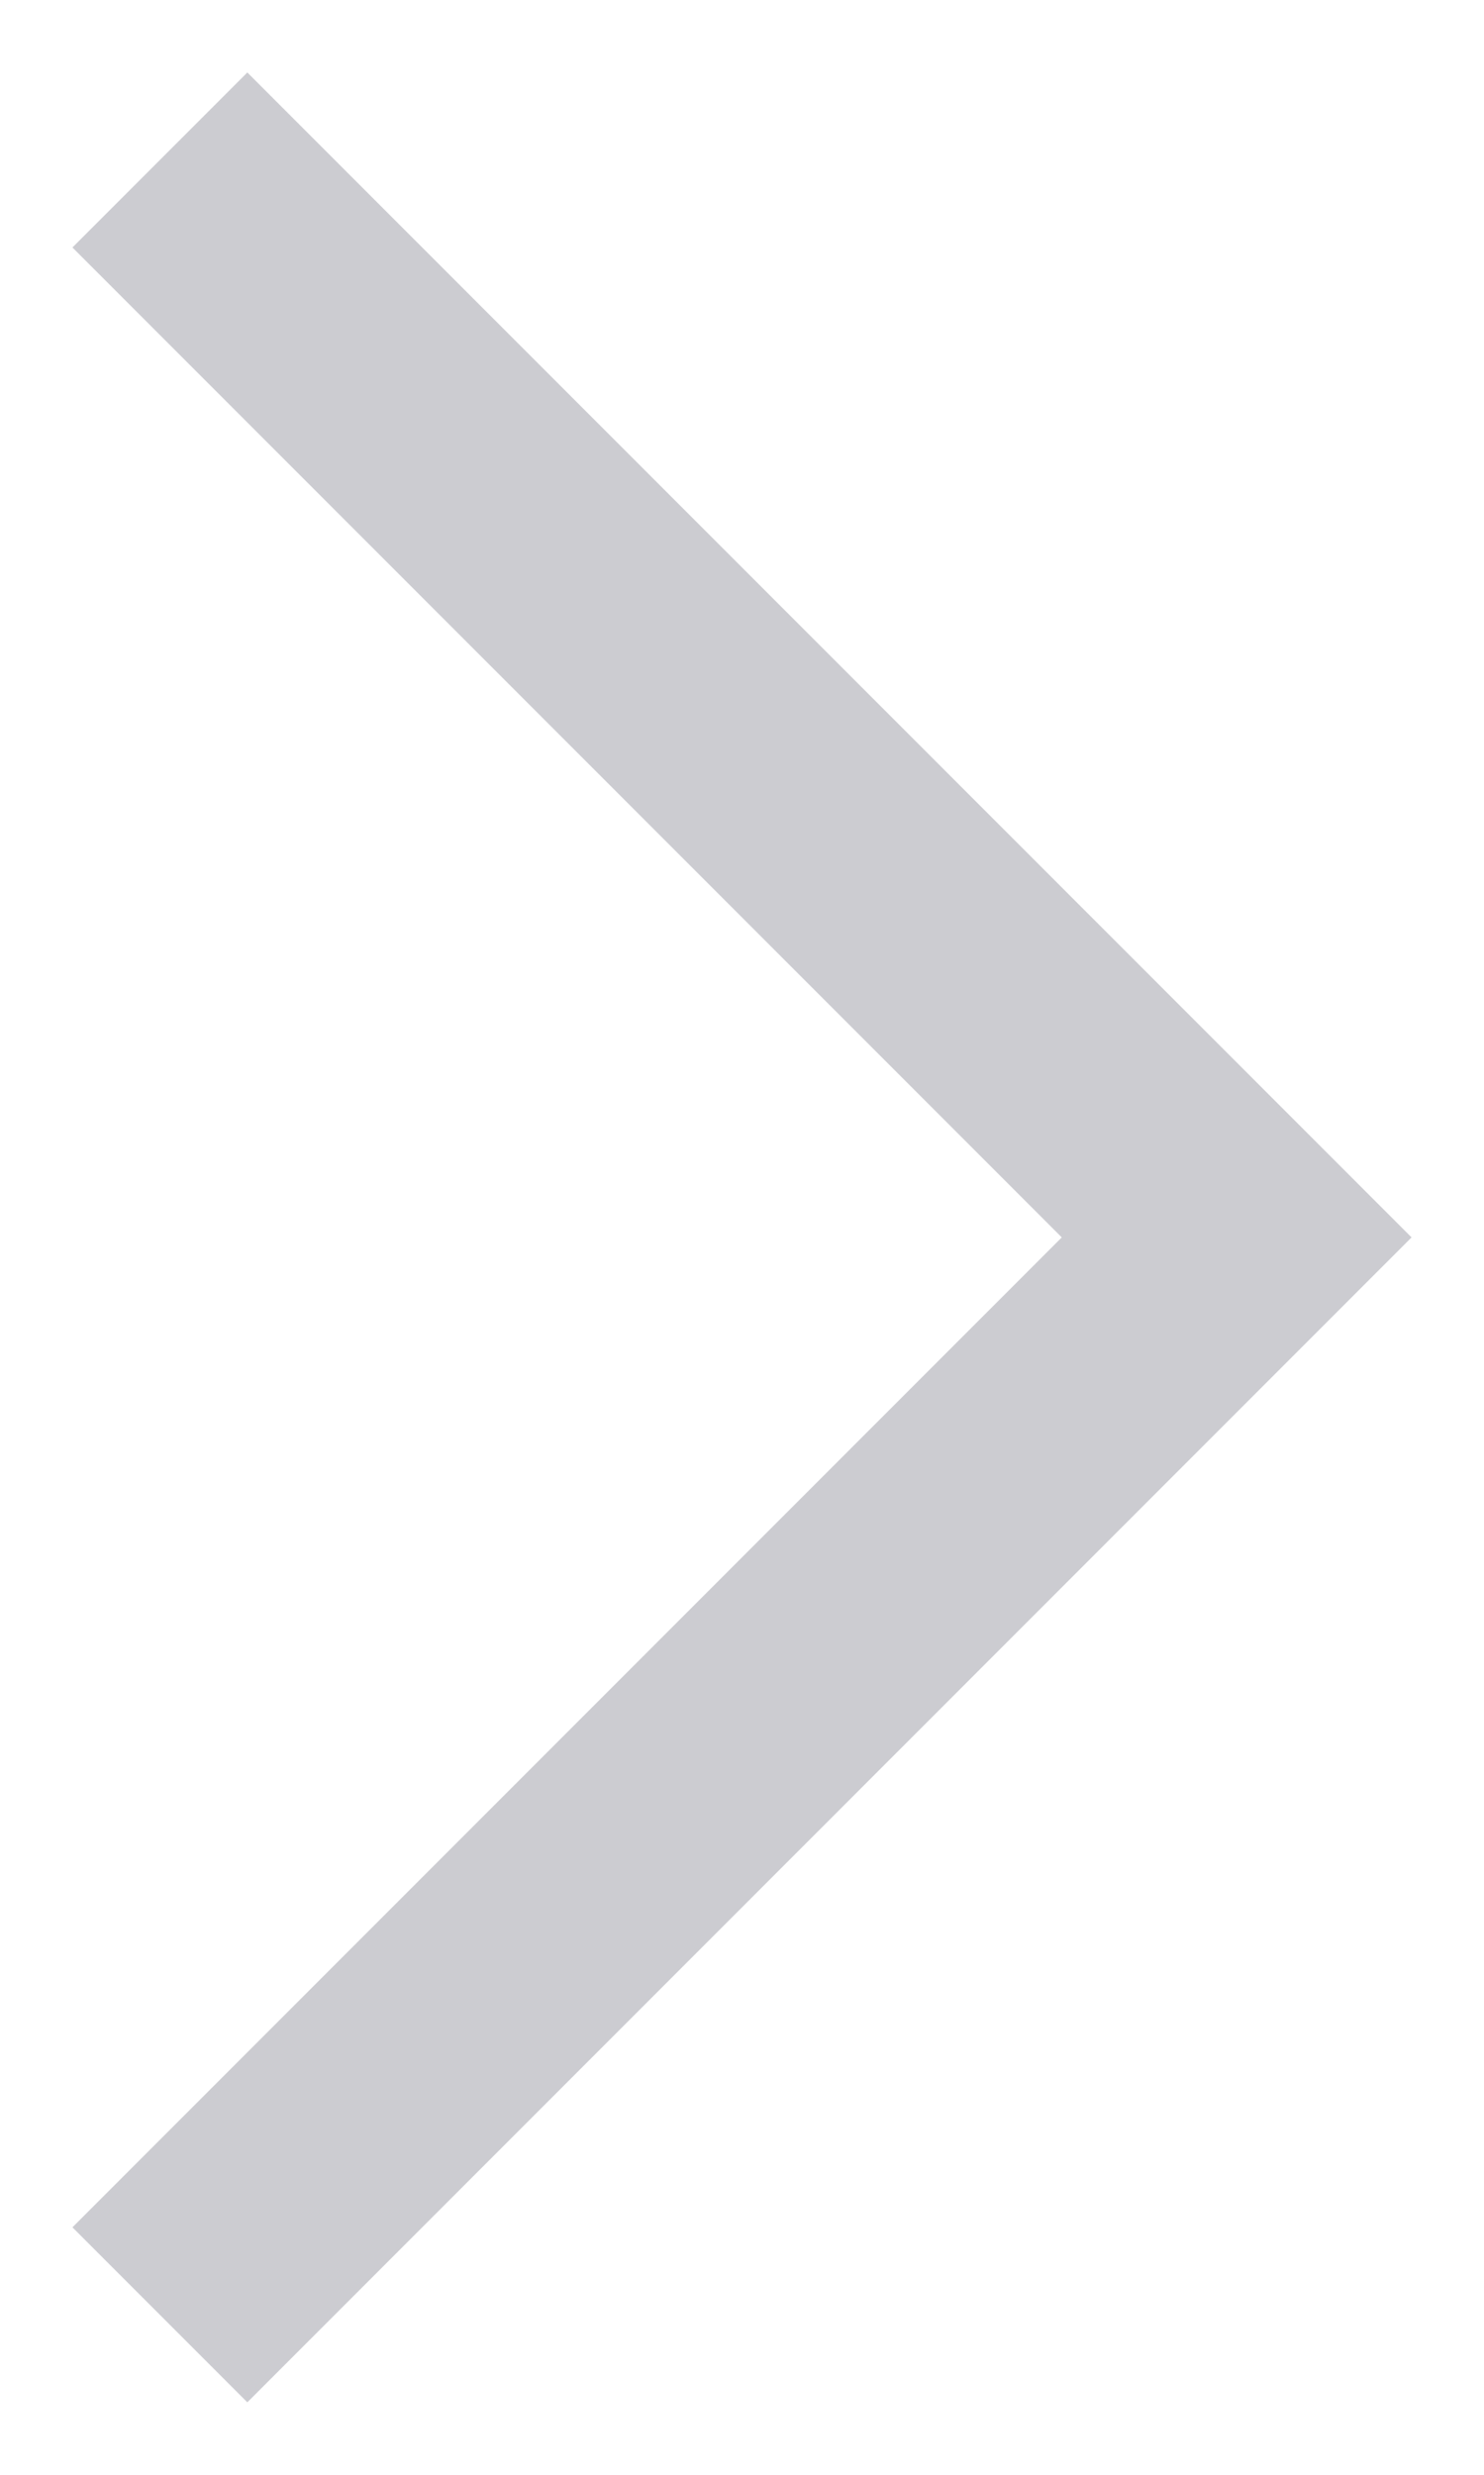 <svg width="12" height="20" viewBox="0 0 12 20" fill="none" xmlns="http://www.w3.org/2000/svg">
<path opacity="0.2" d="M2 18L10 10L2 2" stroke="#03001C" stroke-width="2" stroke-linecap="square"/>
</svg>

